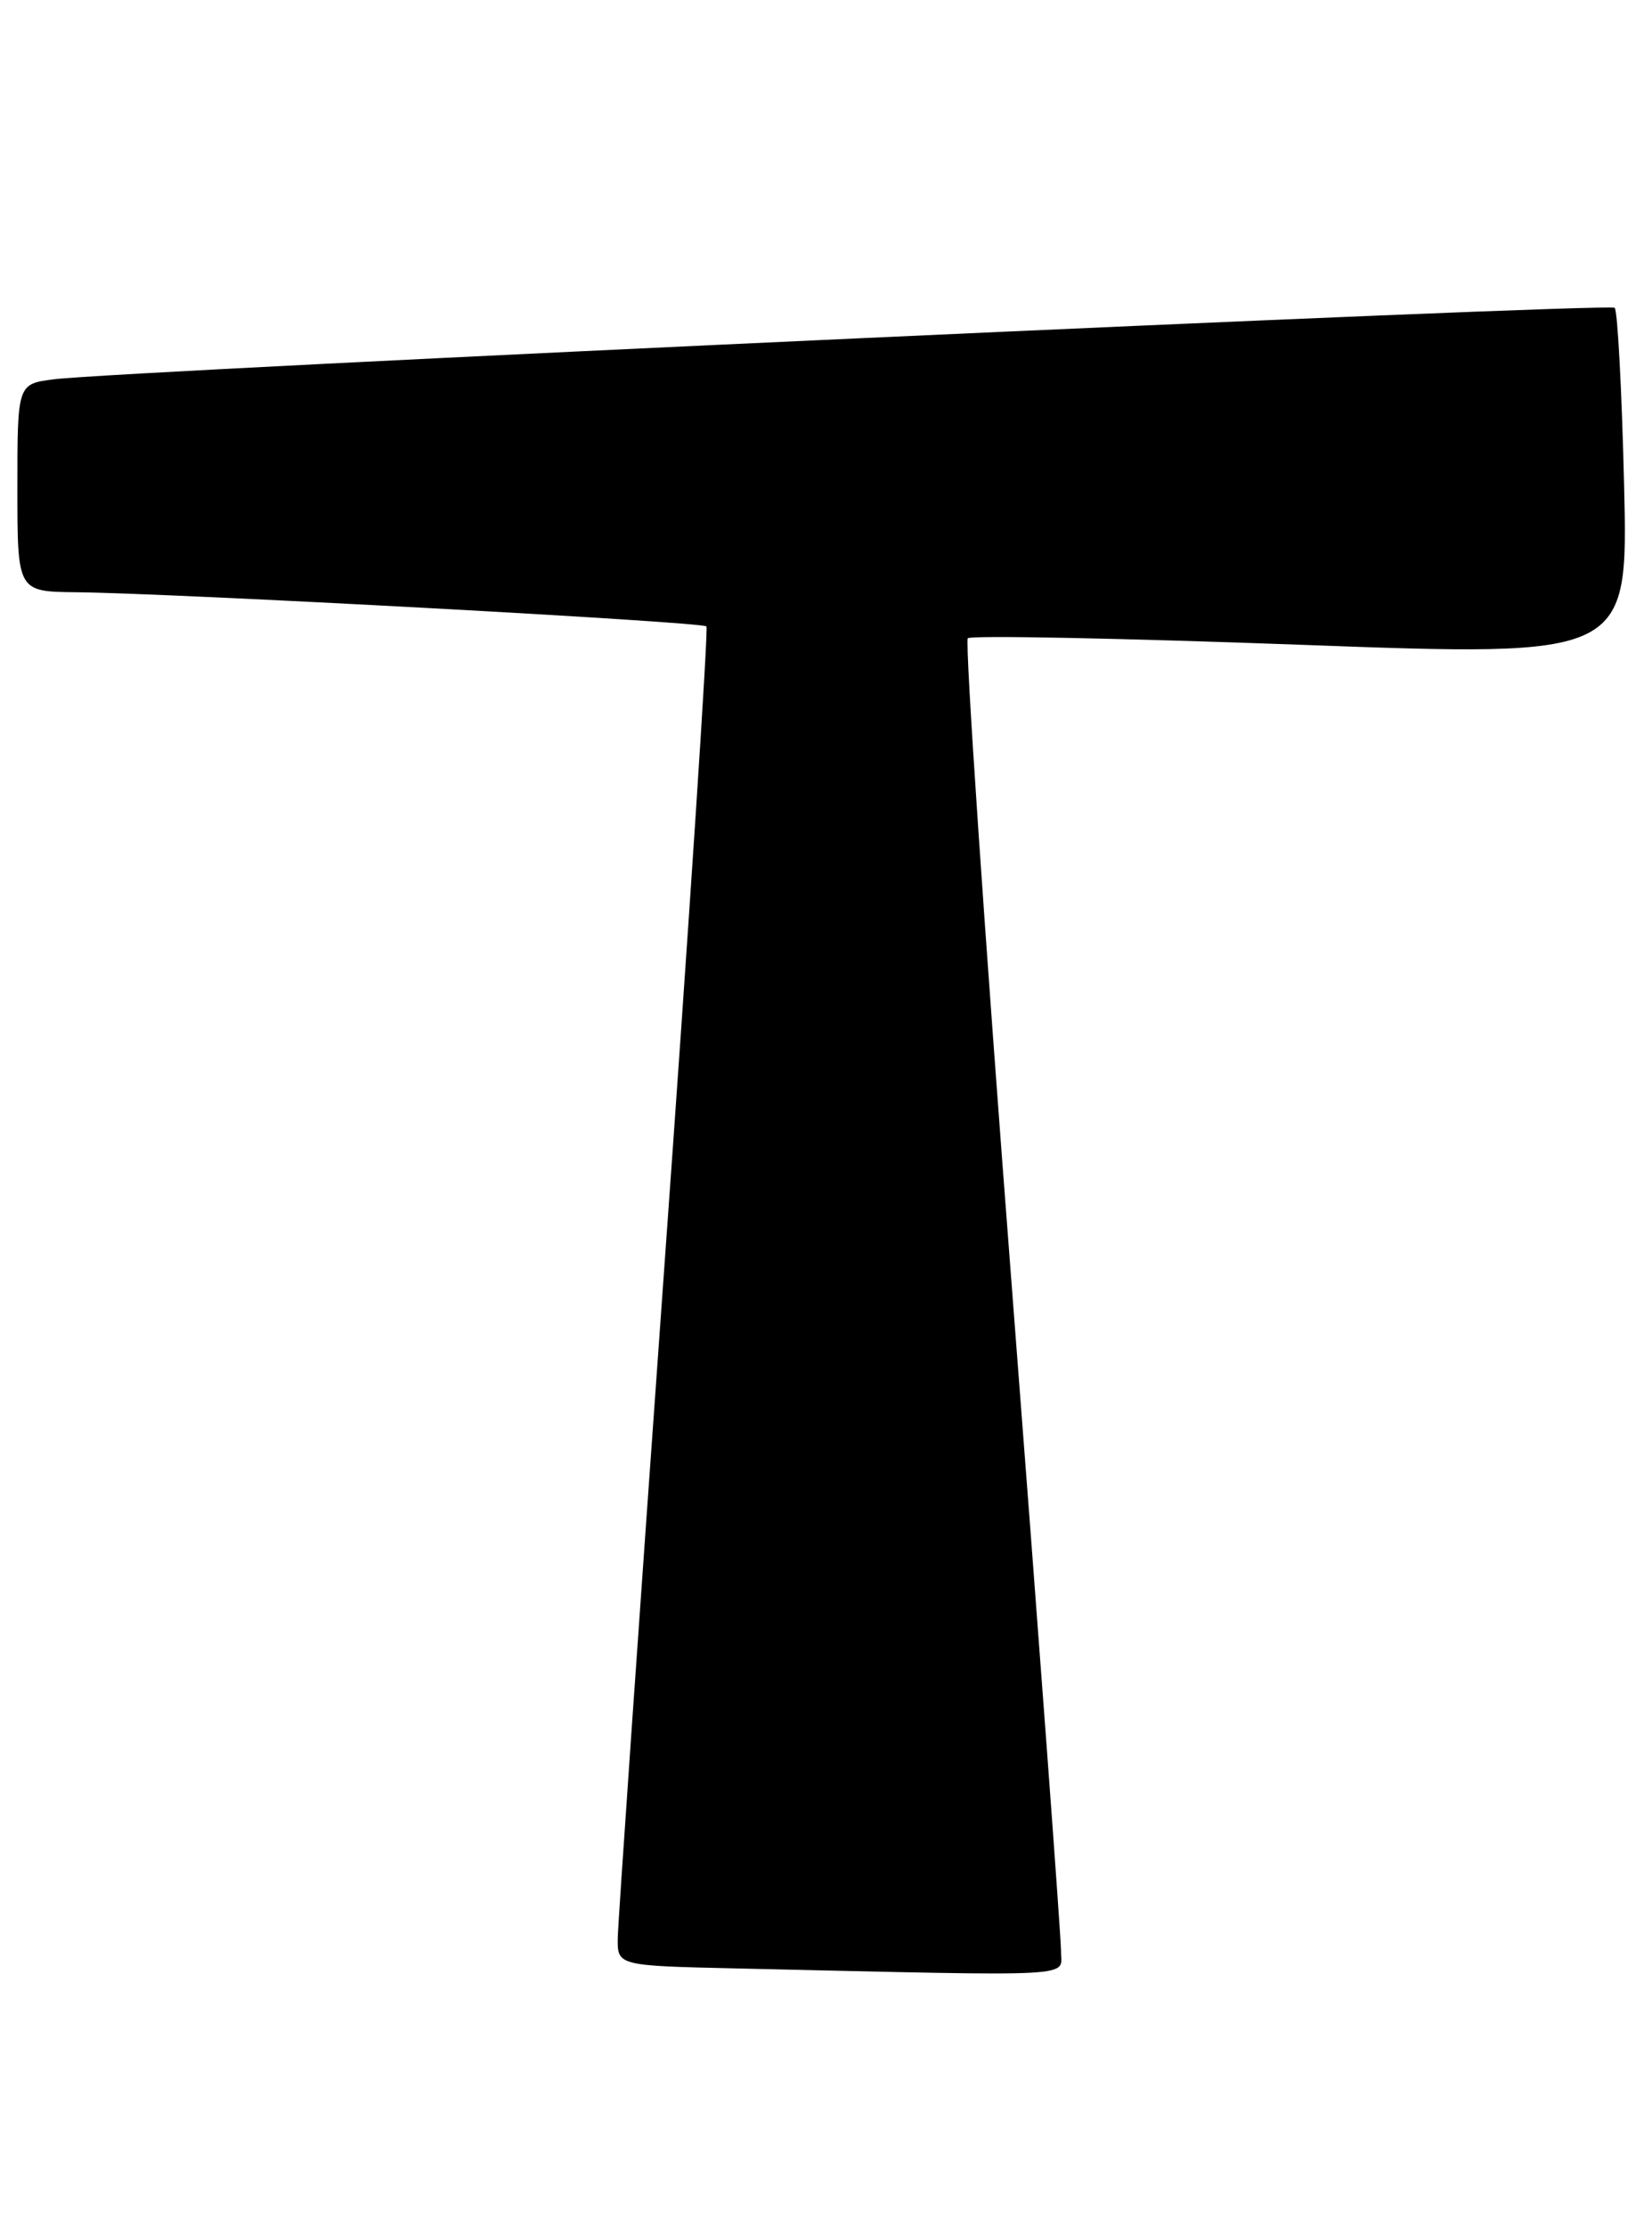 <?xml version="1.0" encoding="UTF-8" standalone="no"?>
<!DOCTYPE svg PUBLIC "-//W3C//DTD SVG 1.1//EN" "http://www.w3.org/Graphics/SVG/1.1/DTD/svg11.dtd" >
<svg xmlns="http://www.w3.org/2000/svg" xmlns:xlink="http://www.w3.org/1999/xlink" version="1.1" viewBox="0 0 190 256">
 <g >
 <path fill="currentColor"
d=" M 122.03 224.25 C 122.04 222.74 119.49 188.31 116.36 147.75 C 113.23 107.19 110.95 73.71 111.31 73.36 C 111.66 73.01 128.89 73.35 149.60 74.11 C 187.26 75.50 187.26 75.50 186.79 55.74 C 186.53 44.87 186.04 35.71 185.71 35.38 C 185.11 34.77 14.25 42.60 6.25 43.59 C 2.00 44.12 2.00 44.12 2.00 56.06 C 2.00 68.00 2.00 68.00 8.75 68.07 C 20.33 68.20 80.81 71.47 81.25 72.00 C 81.48 72.28 79.29 105.58 76.38 146.00 C 73.48 186.43 71.08 220.95 71.05 222.72 C 71.00 225.94 71.00 225.94 84.75 226.25 C 125.05 227.16 122.00 227.32 122.03 224.25 Z "/>
</g>
</svg>